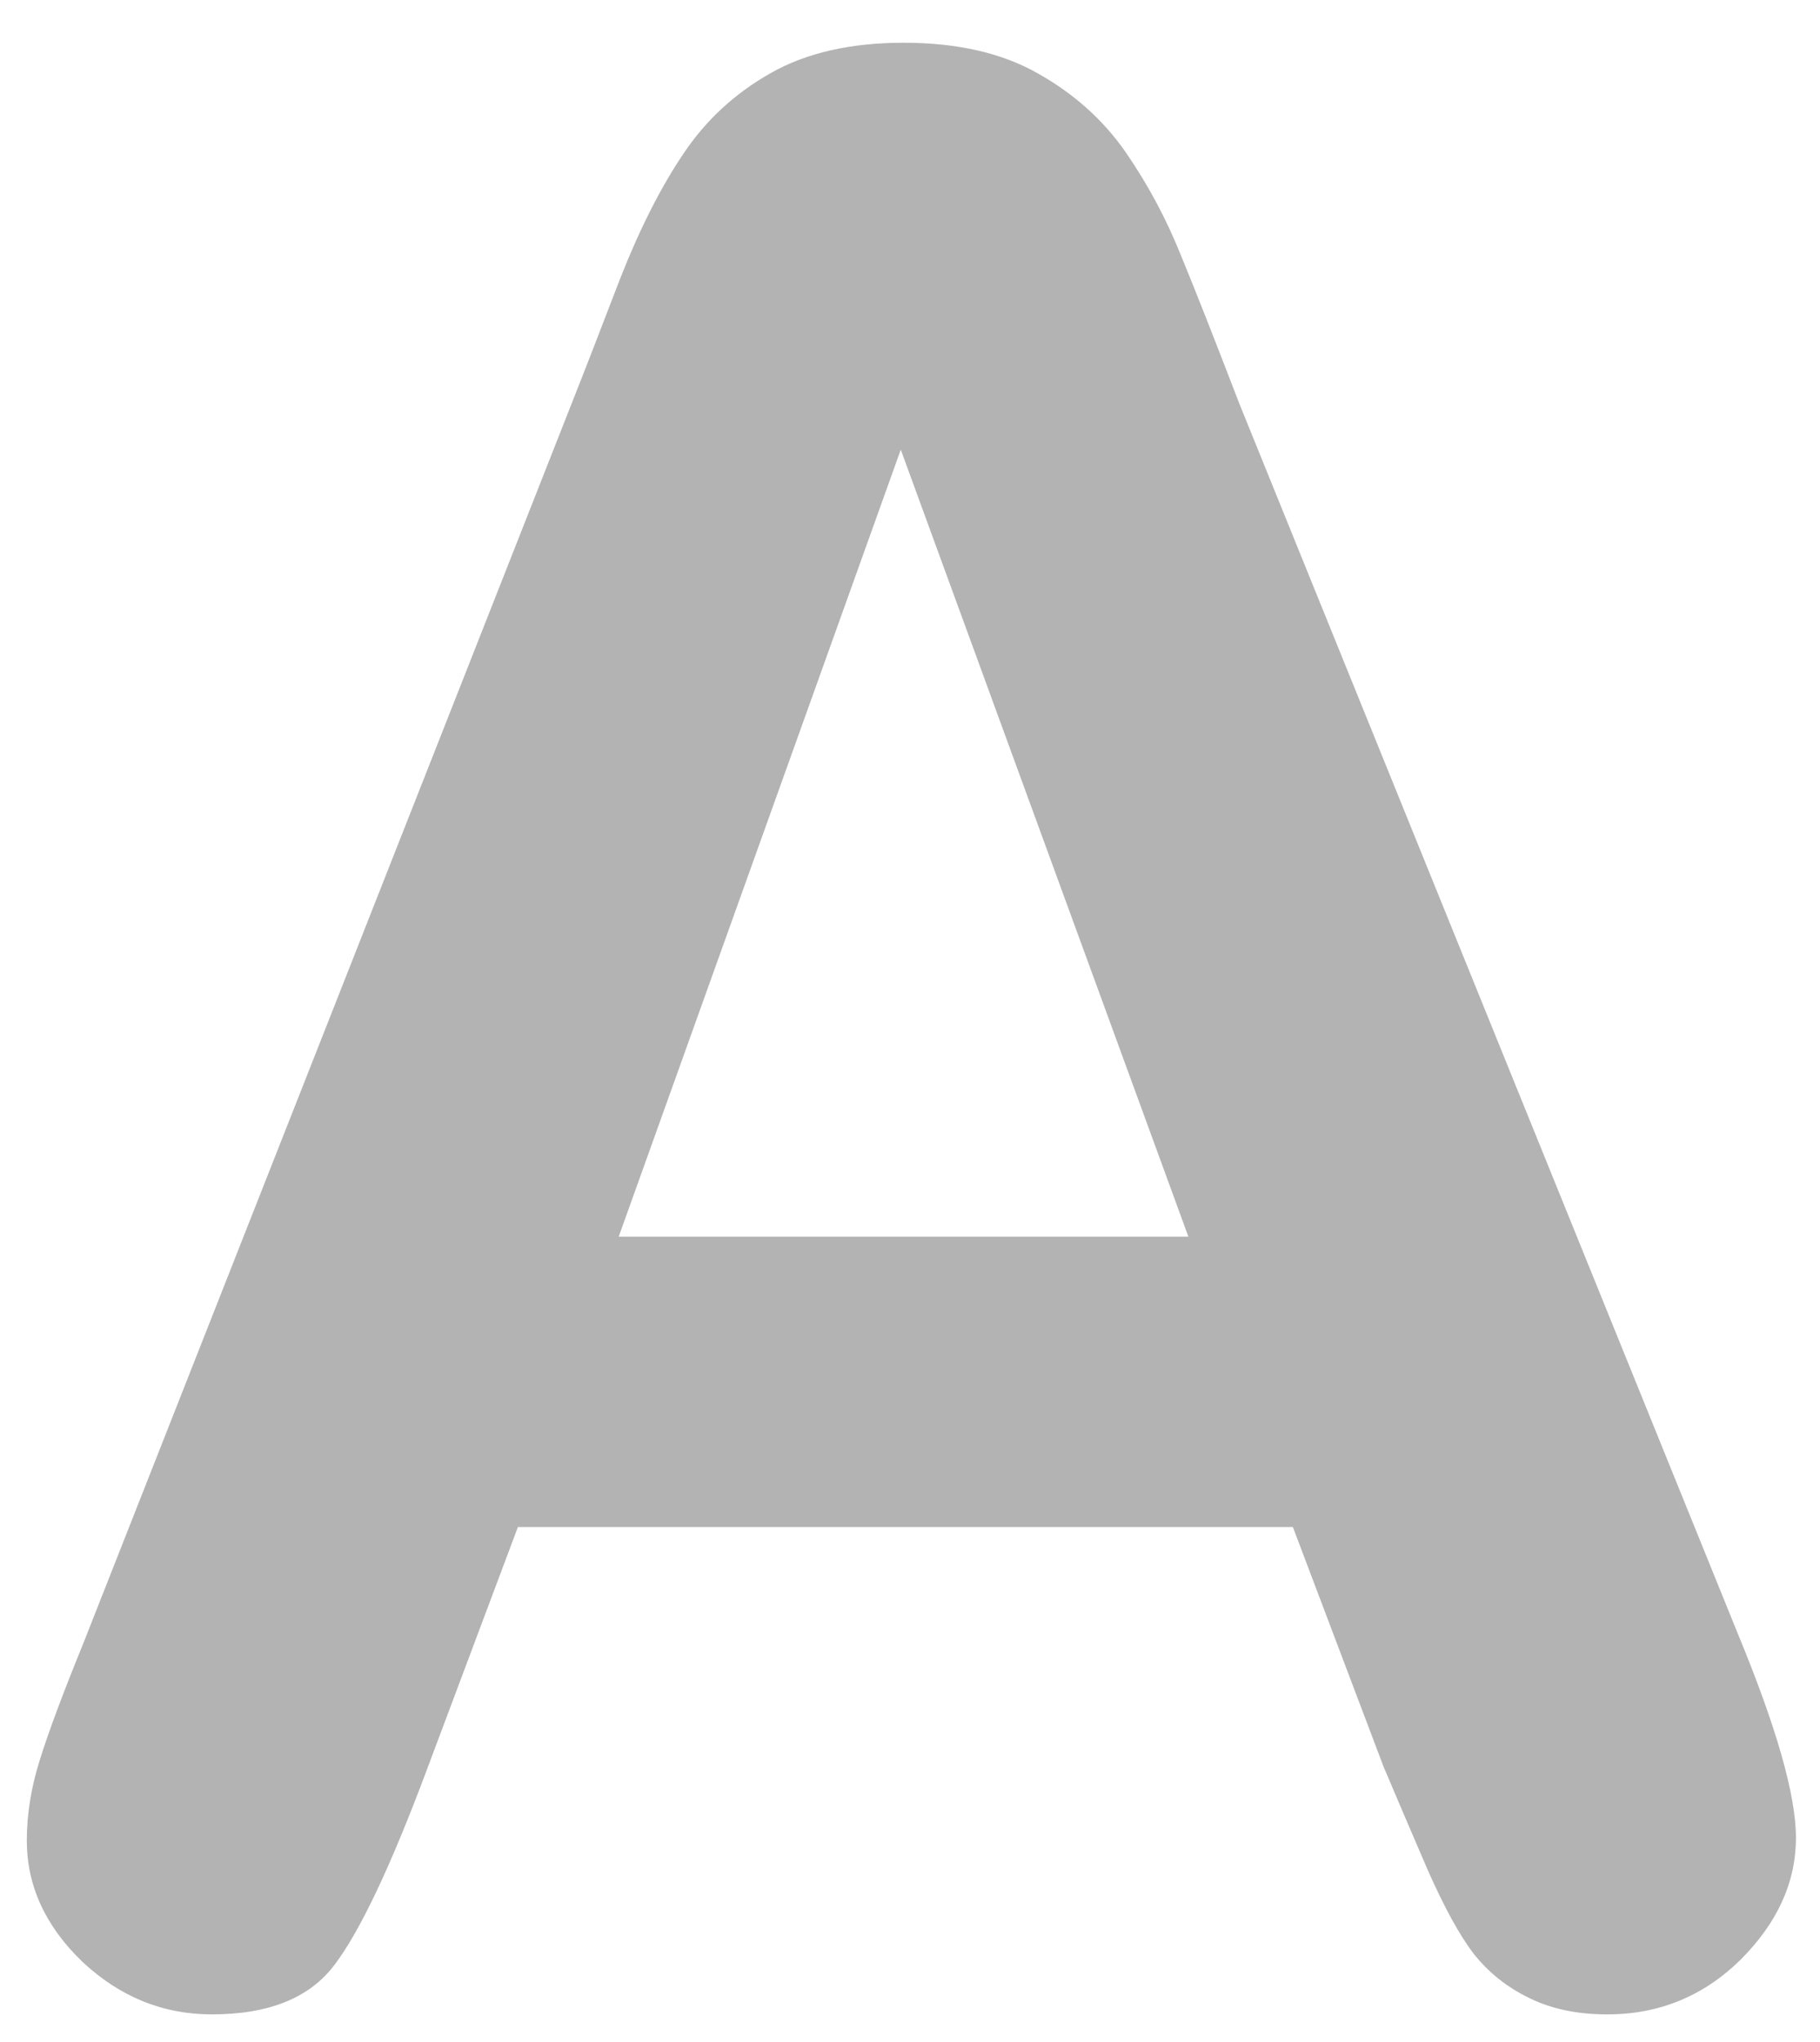 <svg width="41" height="46" viewBox="0 0 41 46" fill="none" xmlns="http://www.w3.org/2000/svg">
<path d="M31.167 39.797L29.125 34.401H11.667L9.604 39.901C8.797 42.057 8.109 43.505 7.542 44.255C6.984 45.005 6.062 45.38 4.771 45.38C3.672 45.38 2.698 44.984 1.854 44.193C1.021 43.391 0.604 42.479 0.604 41.463C0.604 40.88 0.698 40.276 0.896 39.651C1.089 39.026 1.417 38.151 1.875 37.026L12.854 9.151C13.172 8.349 13.547 7.38 13.979 6.255C14.422 5.13 14.896 4.203 15.396 3.463C15.896 2.713 16.547 2.109 17.354 1.651C18.156 1.193 19.156 0.963 20.354 0.963C21.562 0.963 22.568 1.193 23.375 1.651C24.193 2.109 24.854 2.703 25.354 3.422C25.854 4.146 26.271 4.922 26.604 5.755C26.948 6.588 27.385 7.703 27.917 9.088L39.146 36.797C40.021 38.911 40.458 40.443 40.458 41.401C40.458 42.401 40.042 43.318 39.208 44.151C38.375 44.969 37.375 45.38 36.208 45.38C35.526 45.38 34.938 45.255 34.438 45.005C33.948 44.766 33.542 44.443 33.208 44.026C32.885 43.609 32.531 42.963 32.146 42.088C31.771 41.213 31.443 40.453 31.167 39.797ZM13.938 27.859H26.771L20.292 10.13L13.938 27.859Z" fill="#B3B3B3"/>
</svg>
